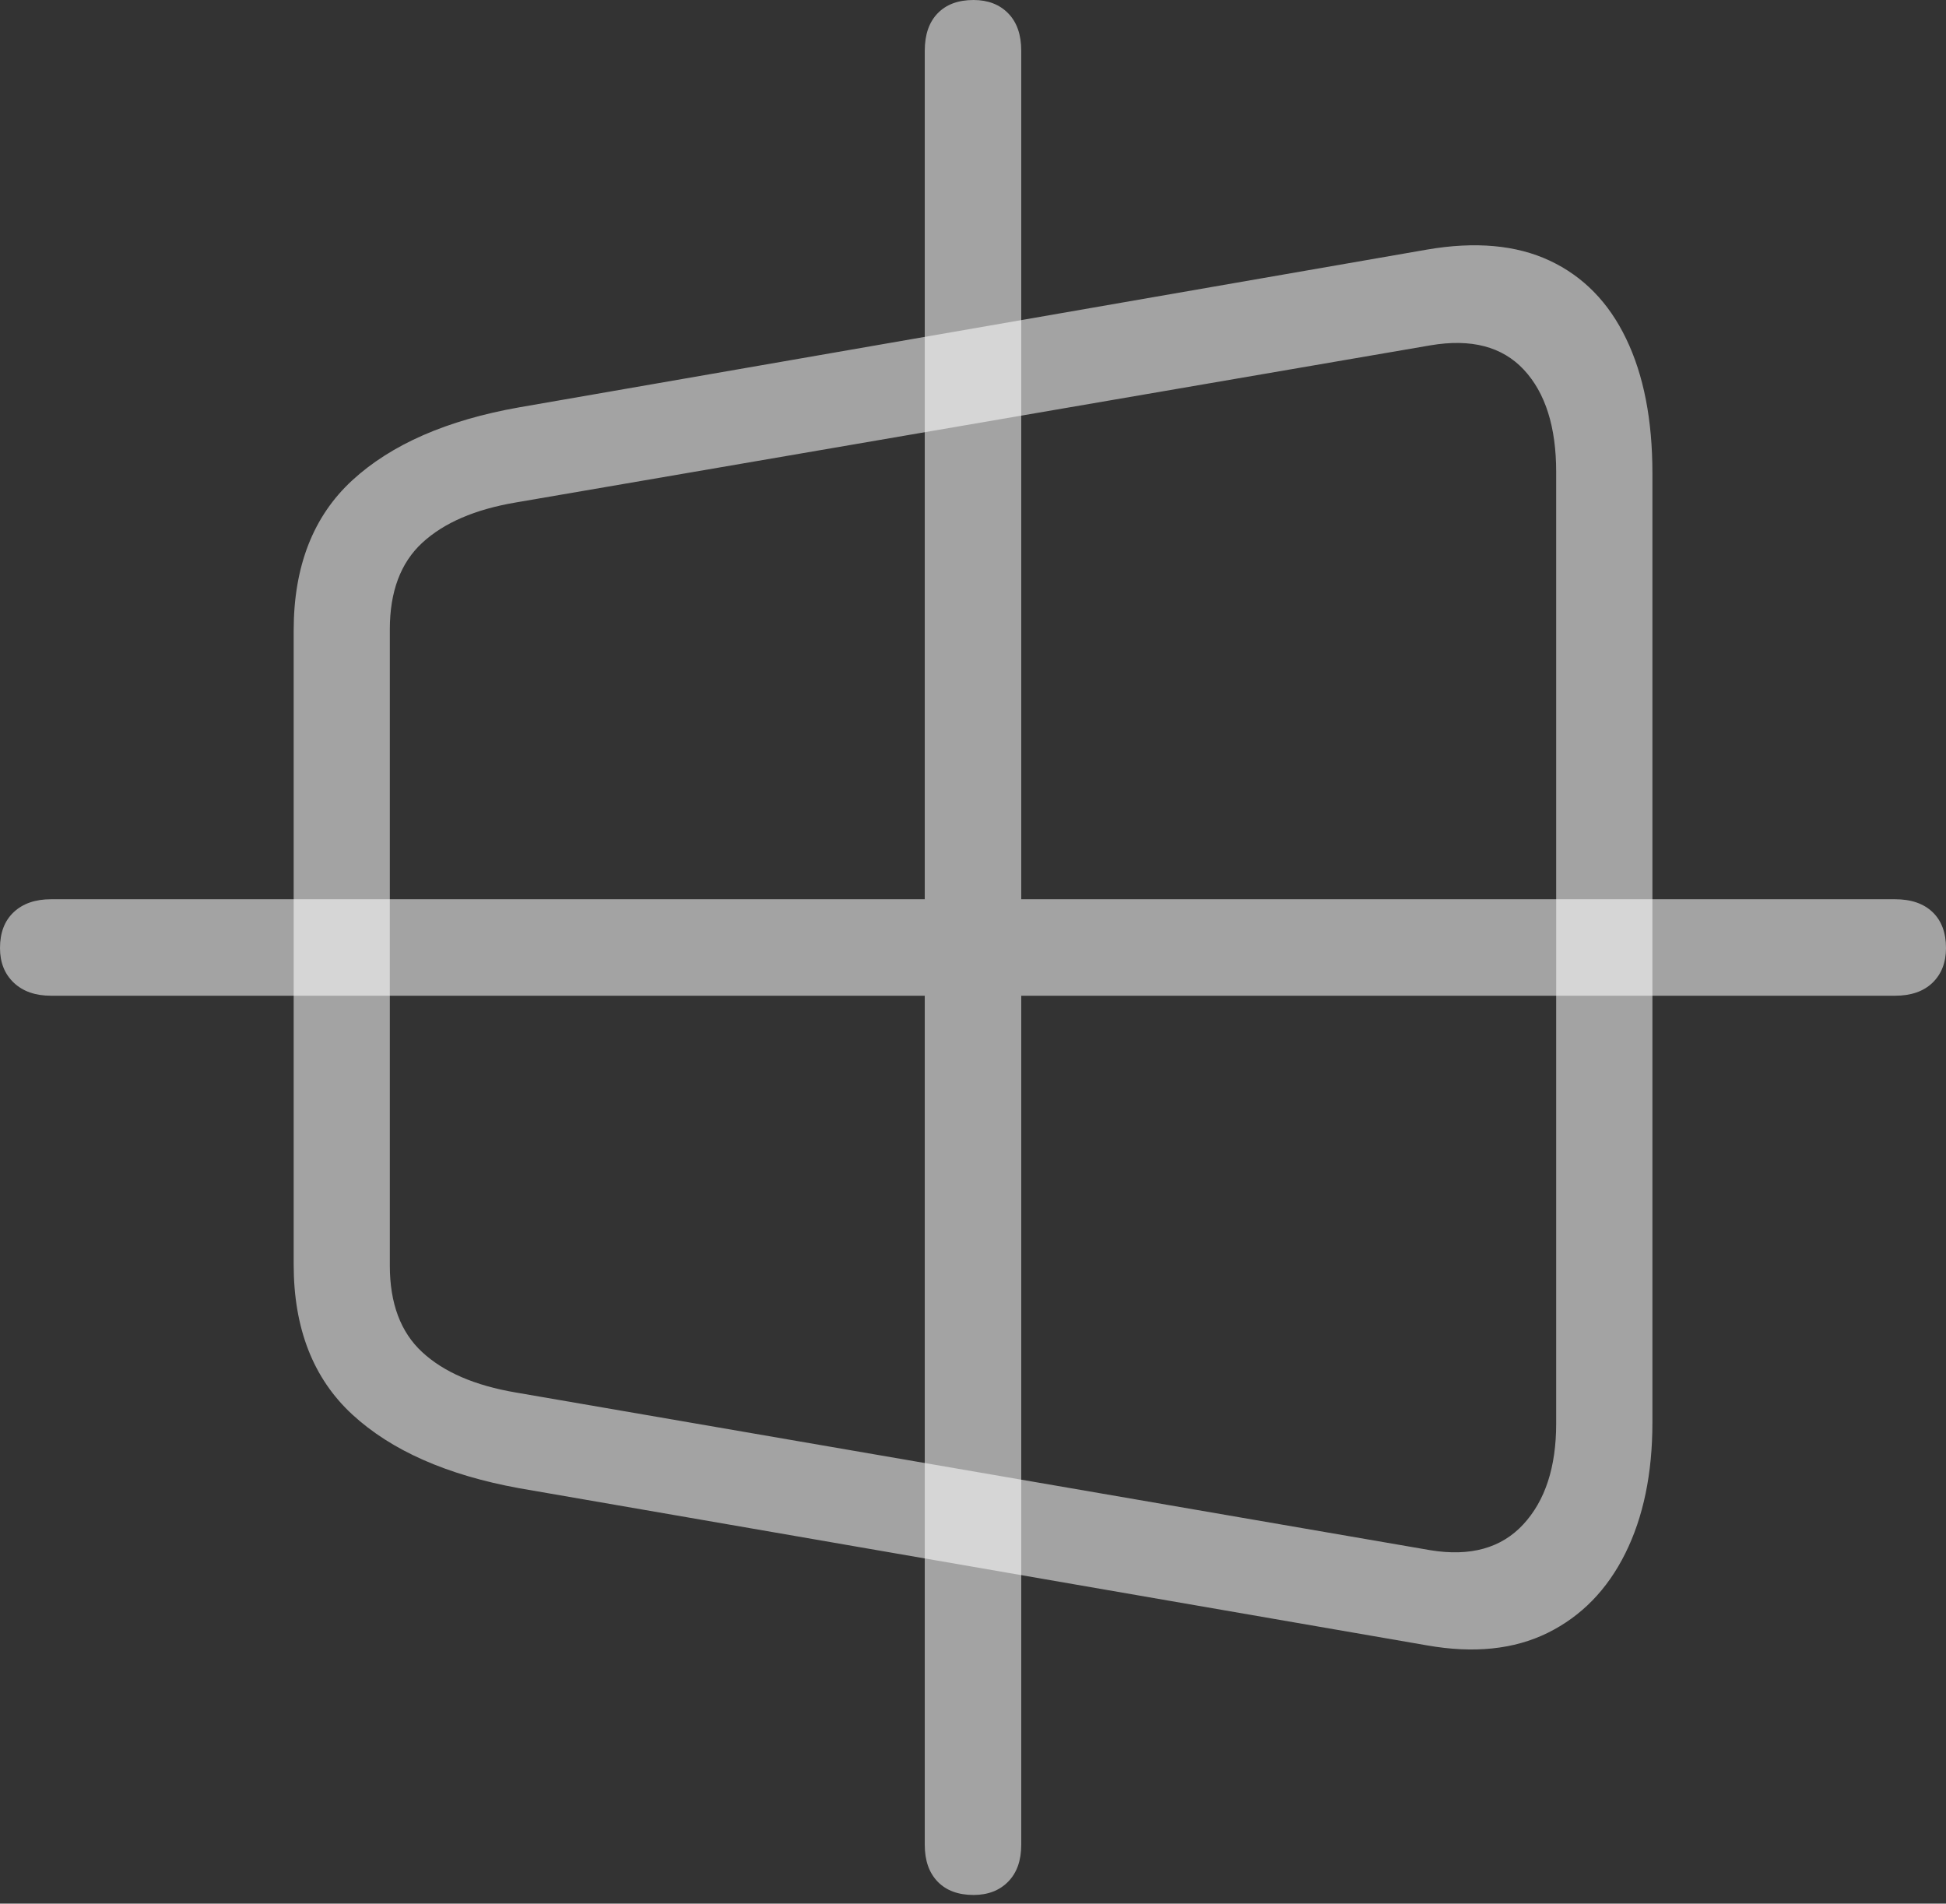 <svg width="23.093" height="22.59">
       <rect width="100%" height="100%" fill="#333333" stroke="none"/>
       <g>
              <rect height="22.59" opacity="0" width="23.093" x="0" y="0" />
              <path d="M11.553 22.487Q11.809 22.487 11.964 22.329Q12.119 22.171 12.119 21.891L12.119 0.603Q12.119 0.316 11.964 0.158Q11.809 0 11.553 0Q11.28 0 11.127 0.158Q10.974 0.316 10.974 0.603L10.974 21.891Q10.974 22.171 11.127 22.329Q11.28 22.487 11.553 22.487ZM0.606 11.816L22.488 11.816Q22.774 11.816 22.934 11.661Q23.093 11.506 23.093 11.25Q23.093 10.977 22.934 10.824Q22.774 10.671 22.488 10.671L0.606 10.671Q0.326 10.671 0.163 10.824Q0 10.977 0 11.25Q0 11.506 0.163 11.661Q0.326 11.816 0.606 11.816Z"
                     fill="rgba(255,255,255,0.55)" />
              <path d="M6.16 17.66L16.933 19.525Q17.767 19.672 18.366 19.377Q18.965 19.081 19.287 18.434Q19.609 17.788 19.609 16.88L19.609 5.614Q19.609 4.665 19.297 4.019Q18.986 3.372 18.39 3.093Q17.794 2.814 16.933 2.962L6.16 4.834Q4.875 5.061 4.18 5.7Q3.485 6.34 3.485 7.482L3.485 15.005Q3.485 16.143 4.18 16.785Q4.875 17.426 6.16 17.66ZM6.119 16.524Q5.395 16.401 5.011 16.046Q4.626 15.691 4.626 15.018L4.626 7.469Q4.626 6.796 5.011 6.441Q5.395 6.086 6.119 5.963L16.975 4.098Q17.698 3.975 18.083 4.387Q18.467 4.799 18.467 5.601L18.467 16.893Q18.467 17.668 18.076 18.09Q17.685 18.512 16.975 18.396Z"
                     fill="rgba(255,255,255,0.55)" />
       </g>
</svg>